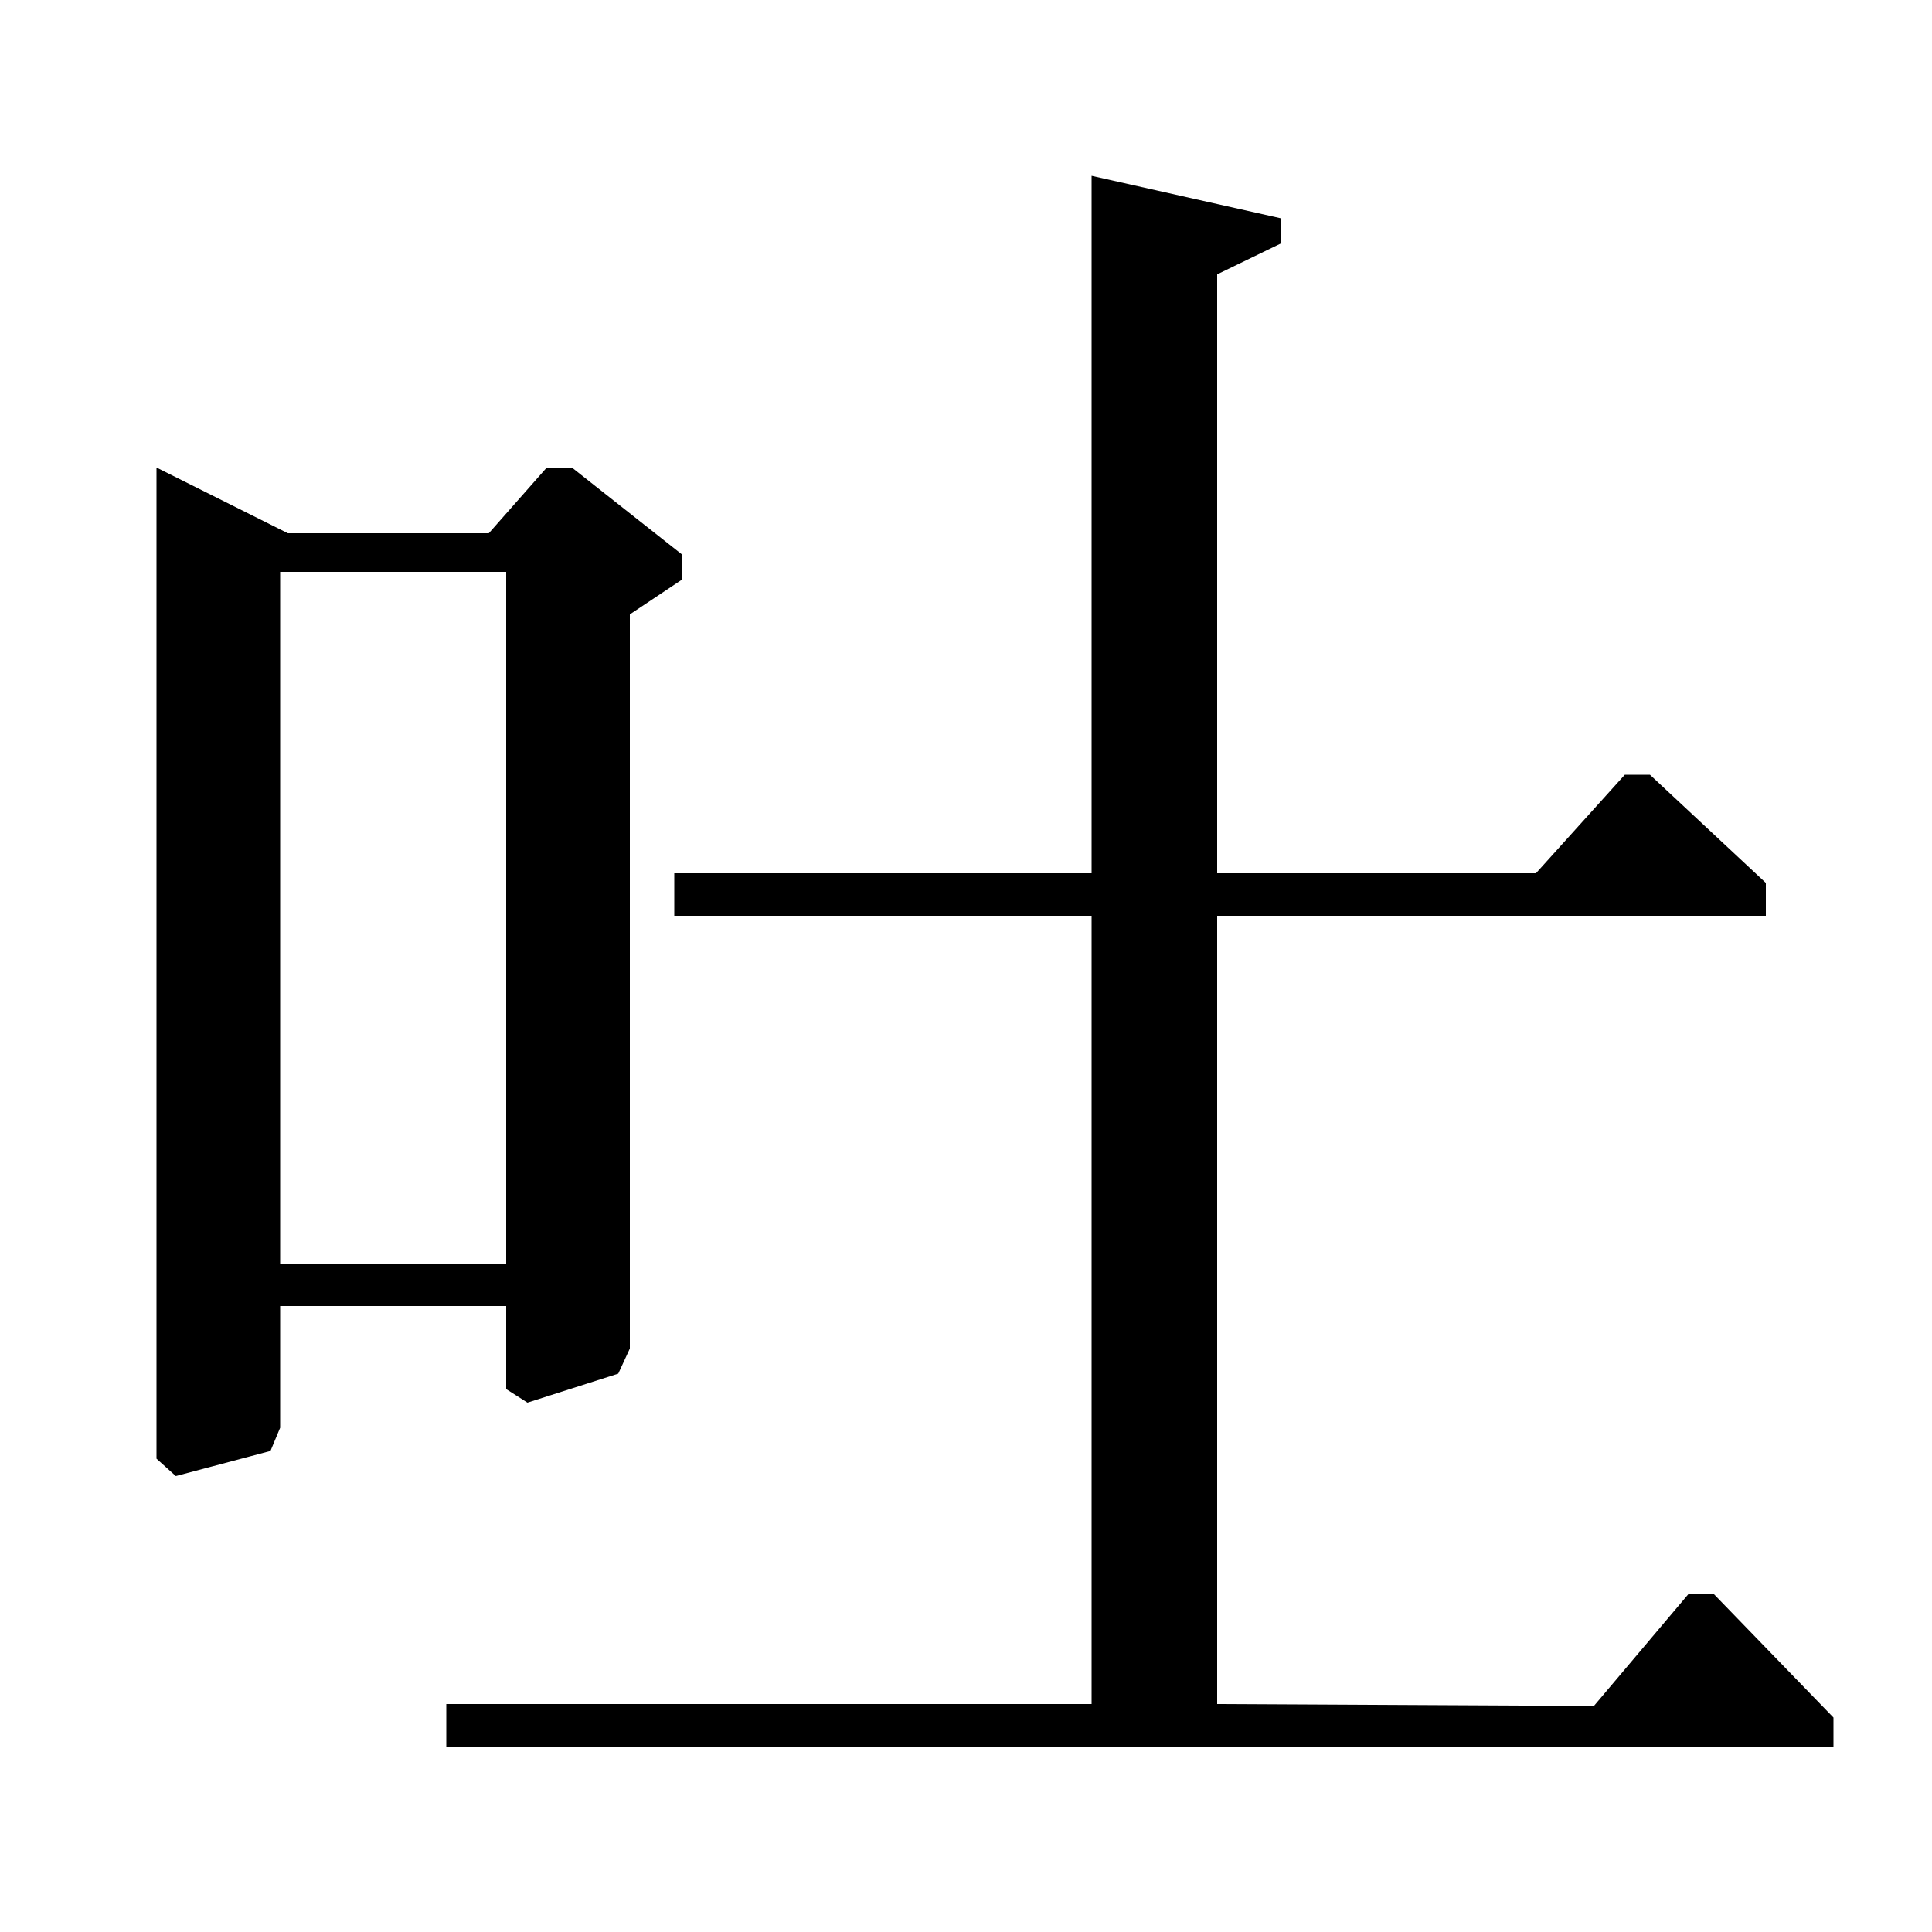 <?xml version="1.0" standalone="no"?>
<!DOCTYPE svg PUBLIC "-//W3C//DTD SVG 1.1//EN" "http://www.w3.org/Graphics/SVG/1.1/DTD/svg11.dtd" >
<svg xmlns="http://www.w3.org/2000/svg" xmlns:xlink="http://www.w3.org/1999/xlink" version="1.1" viewBox="0 -140 1000 1000">
  <g transform="matrix(1 0 0 -1 0 860)">
   <path fill="currentColor"
d="M149 724h104l30 34h13l57 -45v-13l-27 -18v-380l-6 -13l-47 -15l-11 7v43h-117v-63l-5 -12l-49 -13l-10 9v513zM145 346h117v358h-117v-358zM630 526v-408l195 -1l49 58h13l62 -64v-15h-718v22h334v408h-216v22h216v361l98 -22v-13l-33 -16v-310h165l46 51h13l60 -56v-17
h-284z" />
  </g>

</svg>
